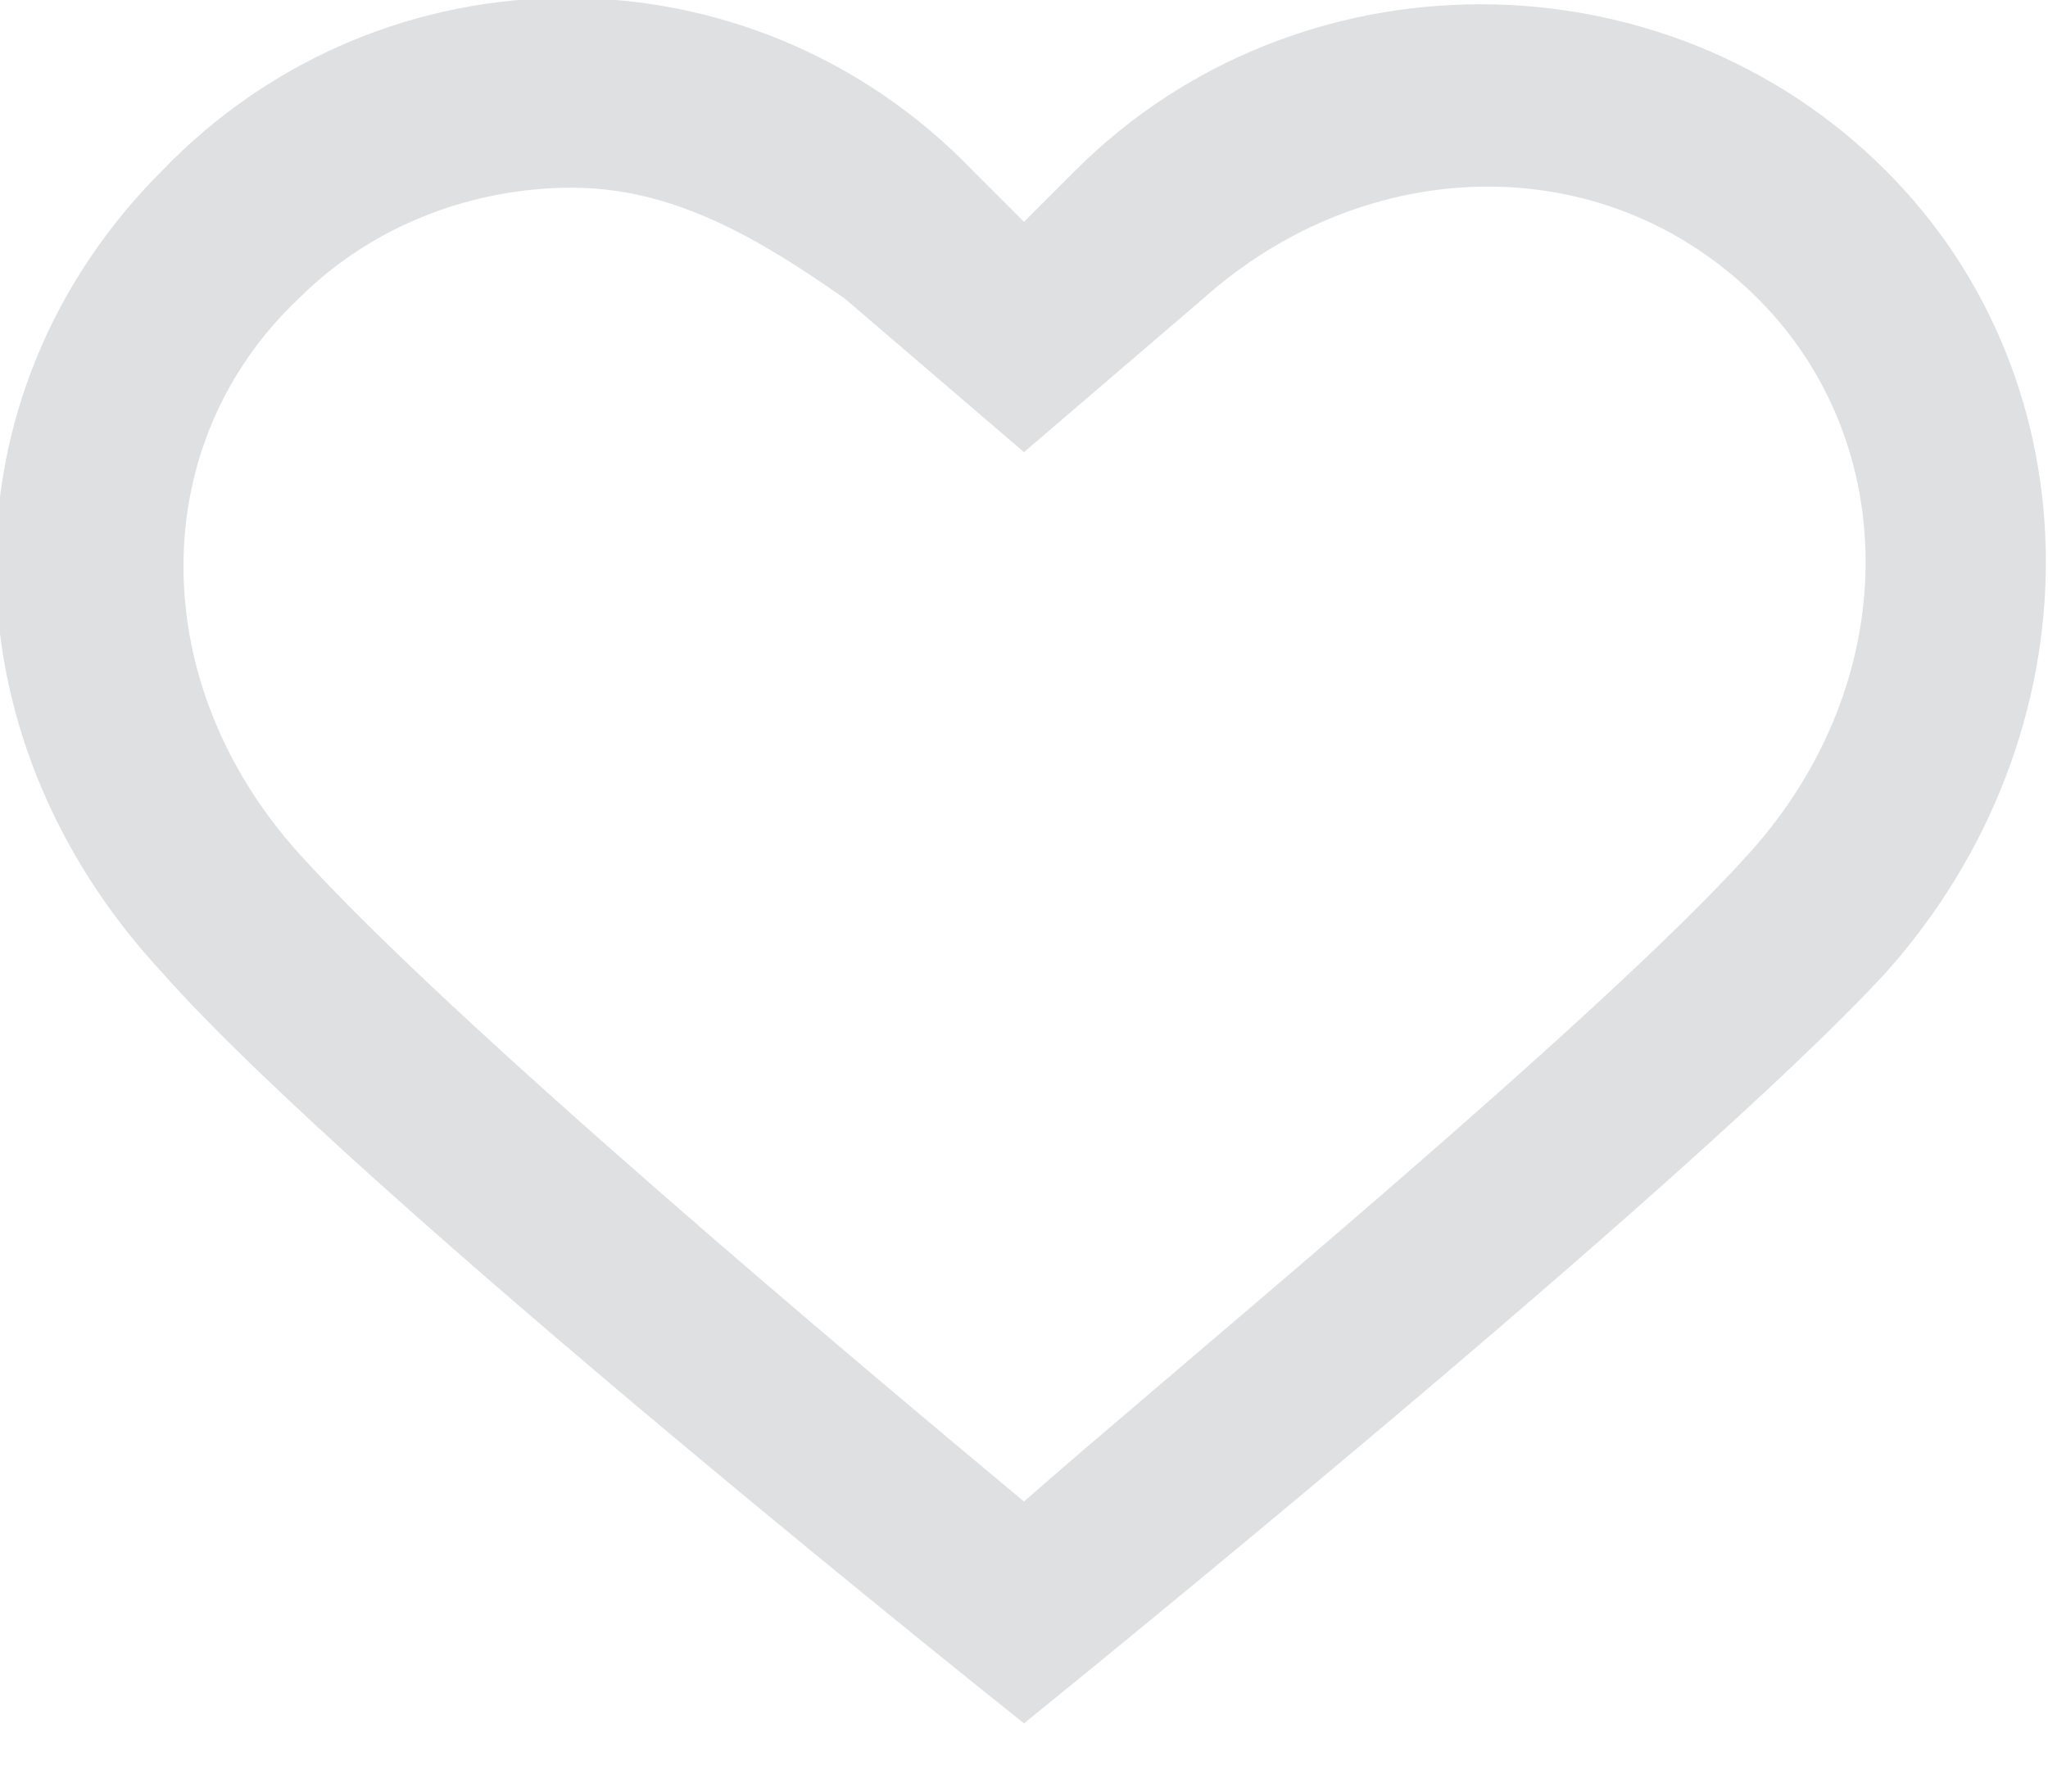 <svg width="24" height="21" viewBox="0 0 24 21" fill="none" xmlns="http://www.w3.org/2000/svg">
<path d="M22.1 2C19.5 -0.6 15.2 -0.6 12.6 2L12 2.6L11.4 2C8.8 -0.7 4.5 -0.7 1.9 2C-0.7 4.6 -0.7 8.6 1.9 11.4C4.2 14 12 20.2 12 20.2C12 20.2 19.8 13.9 22.1 11.4C24.6 8.6 24.6 4.5 22.1 2ZM20.5 10C18.7 12 13.7 16.1 12 17.6C10.2 16.1 5.3 12 3.5 10C1.7 8 1.7 5.2 3.5 3.5C4.4 2.6 5.6 2.2 6.7 2.2C7.9 2.2 8.9 2.8 9.9 3.5L12 5.3L14.1 3.5C16 1.8 18.8 1.7 20.6 3.5C22.3 5.2 22.3 8 20.5 10Z" fill="#DEE0E2"/>
</svg>
